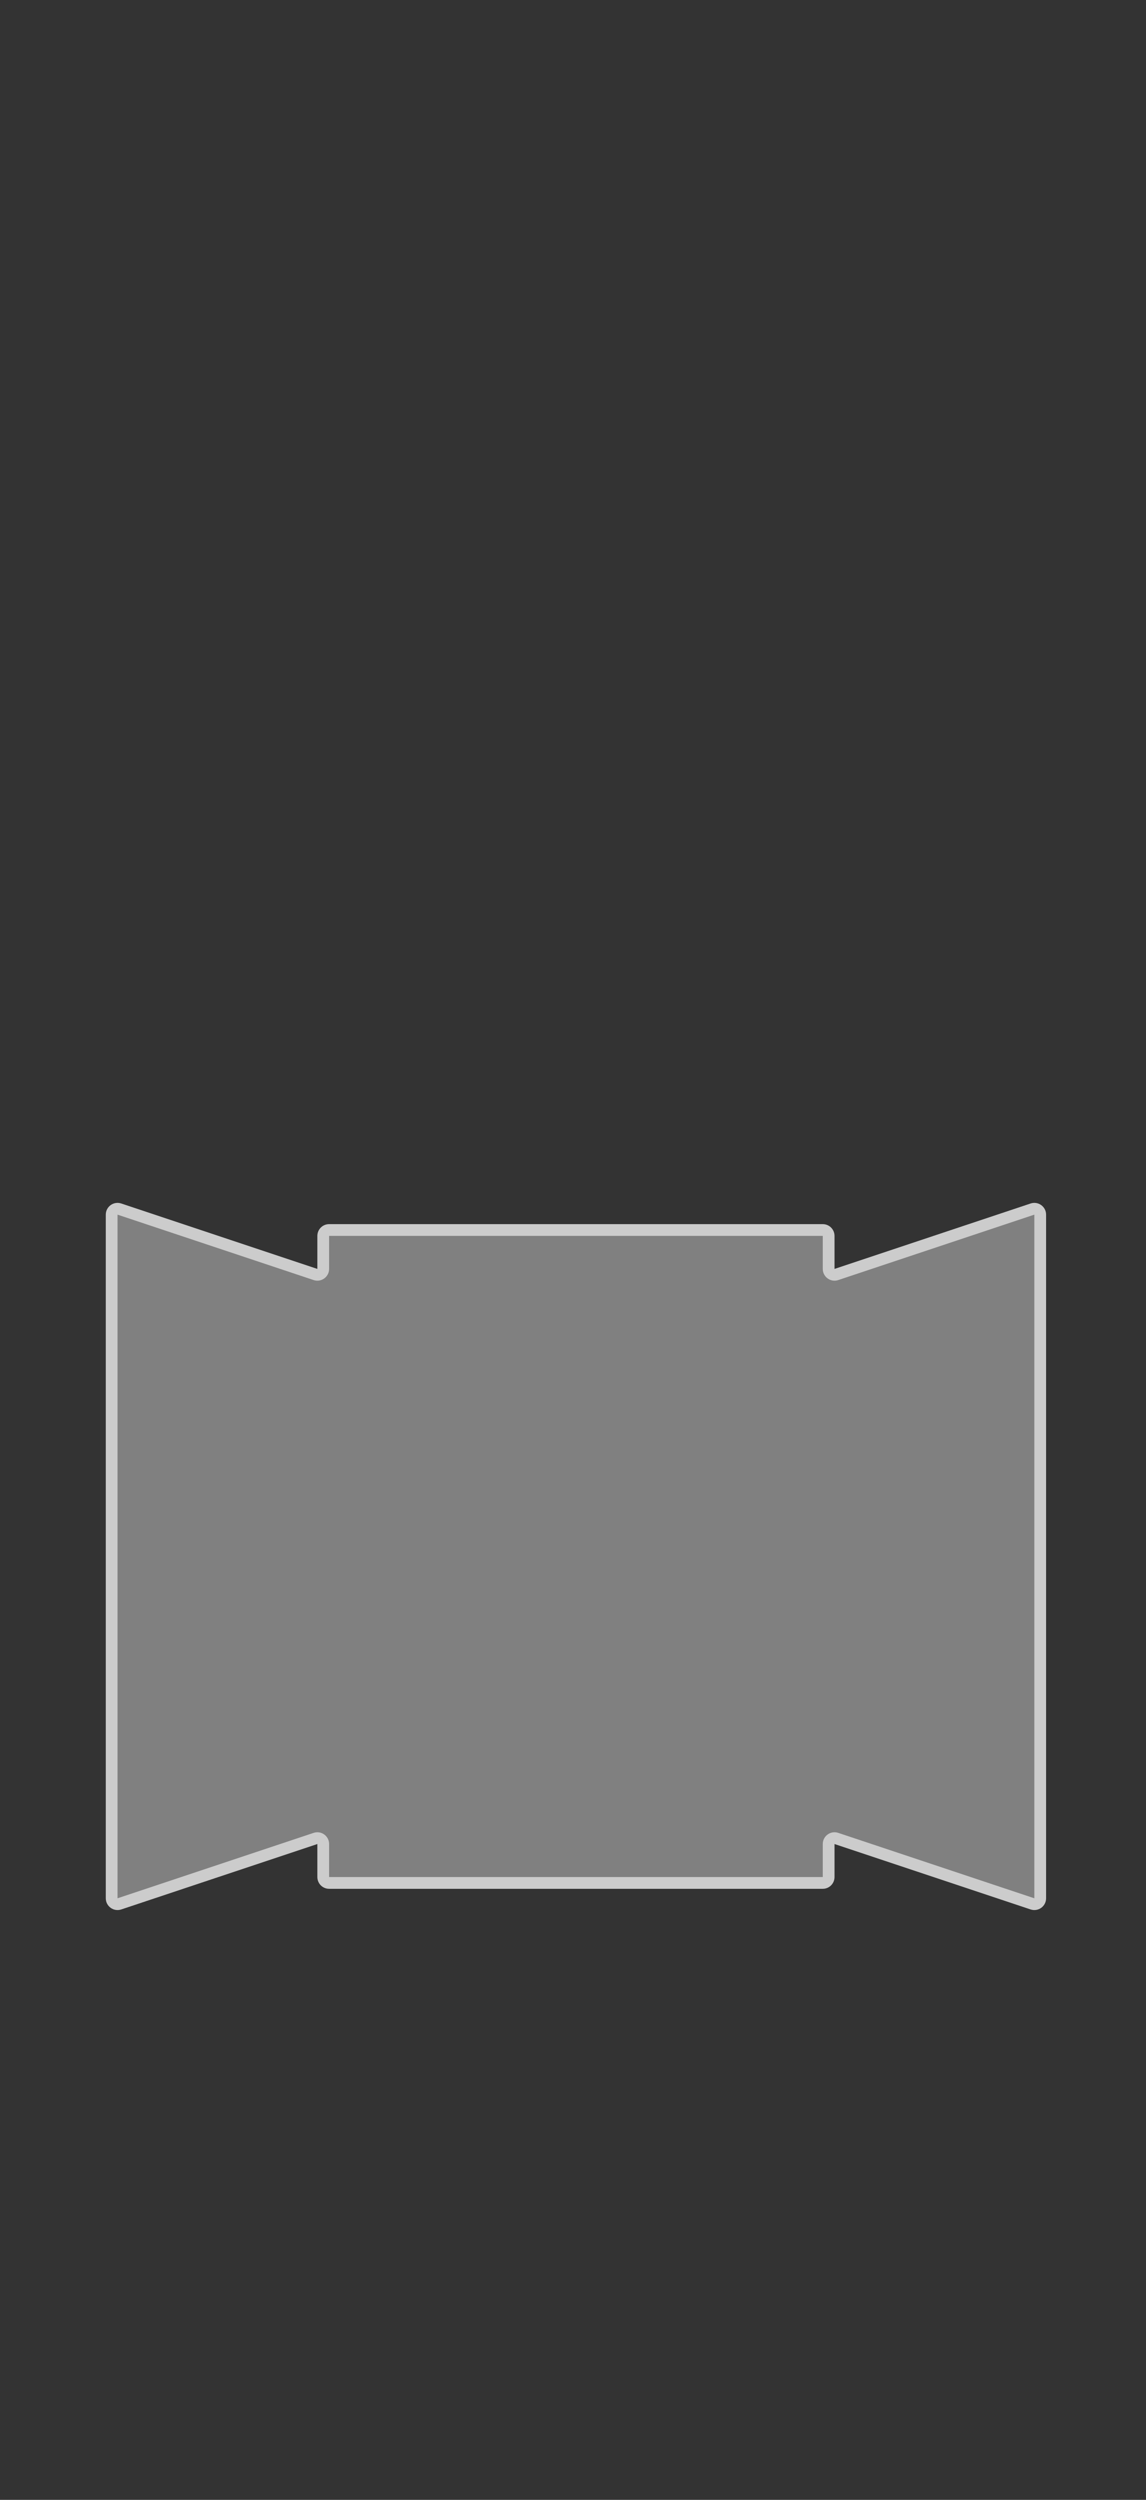 <svg width="100%" height="100%" viewBox="0 0 390 850" fill="none" aspect-ratio="none" xmlns="http://www.w3.org/2000/svg">
<rect x="0" y="0" width="390" height="850" fill="#808080" stroke="none"/>
<g opacity="0.6">
<path fill-rule="evenodd" clip-rule="evenodd" d="M395 -2H-2V854H395V-2ZM284.632 433.349C283.337 433.781 282 432.817 282 431.452V420.227C282 419.122 281.105 418.227 280 418.227H112C110.895 418.227 110 419.122 110 420.227V431.452C110 432.817 108.663 433.781 107.368 433.349L40.633 411.104C39.337 410.672 38 411.636 38 413.002V645.452C38 646.817 39.337 647.781 40.633 647.349L107.368 625.104C108.663 624.672 110 625.636 110 627.002V638.227C110 639.331 110.895 640.227 112 640.227H280C281.105 640.227 282 639.331 282 638.227V627.002C282 625.636 283.337 624.672 284.632 625.104L351.368 647.349C352.663 647.781 354 646.817 354 645.452V413.002C354 411.636 352.663 410.672 351.368 411.104L284.632 433.349Z" fill="black"/>
<path d="M-2 -2V-4H-4V-2H-2ZM395 -2H397V-4H395V-2ZM-2 854H-4V856H-2V854ZM395 854V856H397V854H395ZM284.632 433.349L285.265 435.247H285.265L284.632 433.349ZM107.368 433.349L106.735 435.247H106.735L107.368 433.349ZM40.633 411.104L41.265 409.207H41.265L40.633 411.104ZM40.633 647.349L40 645.452H40L40.633 647.349ZM107.368 625.104L108 627.002H108L107.368 625.104ZM284.632 625.104L284 627.001H284L284.632 625.104ZM351.368 647.349L352 645.452H352L351.368 647.349ZM351.368 411.104L352 413.002H352L351.368 411.104ZM-2 0H395V-4H-2V0ZM0 854V-2H-4V854H0ZM395 852H-2V856H395V852ZM393 -2V854H397V-2H393ZM280 431.452C280 434.182 282.675 436.11 285.265 435.247L284 431.452H284H280ZM280 420.227V431.452H284V420.227H280ZM280 420.227H284C284 418.018 282.209 416.227 280 416.227V420.227ZM112 420.227H280V416.227H112V420.227ZM112 420.227V416.227C109.791 416.227 108 418.018 108 420.227H112ZM112 431.452V420.227H108V431.452H112ZM106.735 435.247C109.325 436.11 112 434.182 112 431.452H108H108L106.735 435.247ZM40 413.002L106.735 435.247L108 431.452L41.265 409.207L40 413.002ZM40 413.002H40L41.265 409.207C38.675 408.343 36 410.271 36 413.002H40ZM40 645.452V413.002H36V645.452H40ZM40 645.452H40H36C36 648.182 38.675 650.11 41.265 649.247L40 645.452ZM106.735 623.207L40 645.452L41.265 649.247L108 627.002L106.735 623.207ZM112 627.002C112 624.271 109.325 622.343 106.735 623.207L108 627.002H108H112ZM112 638.227V627.002H108V638.227H112ZM112 638.227H108C108 640.436 109.791 642.227 112 642.227V638.227ZM280 638.227H112V642.227H280V638.227ZM280 638.227V642.227C282.209 642.227 284 640.436 284 638.227H280ZM280 627.002V638.227H284V627.002H280ZM285.265 623.207C282.675 622.343 280 624.271 280 627.002H284L284 627.001L285.265 623.207ZM352 645.452L285.265 623.207L284 627.001L350.735 649.247L352 645.452ZM352 645.452L352 645.452L350.735 649.247C353.325 650.11 356 648.182 356 645.452H352ZM352 413.002V645.452H356V413.002H352ZM352 413.002H352H356C356 410.271 353.325 408.343 350.735 409.207L352 413.002ZM285.265 435.247L352 413.002L350.735 409.207L284 431.452L285.265 435.247Z" fill="white"/>
</g>
</svg>
